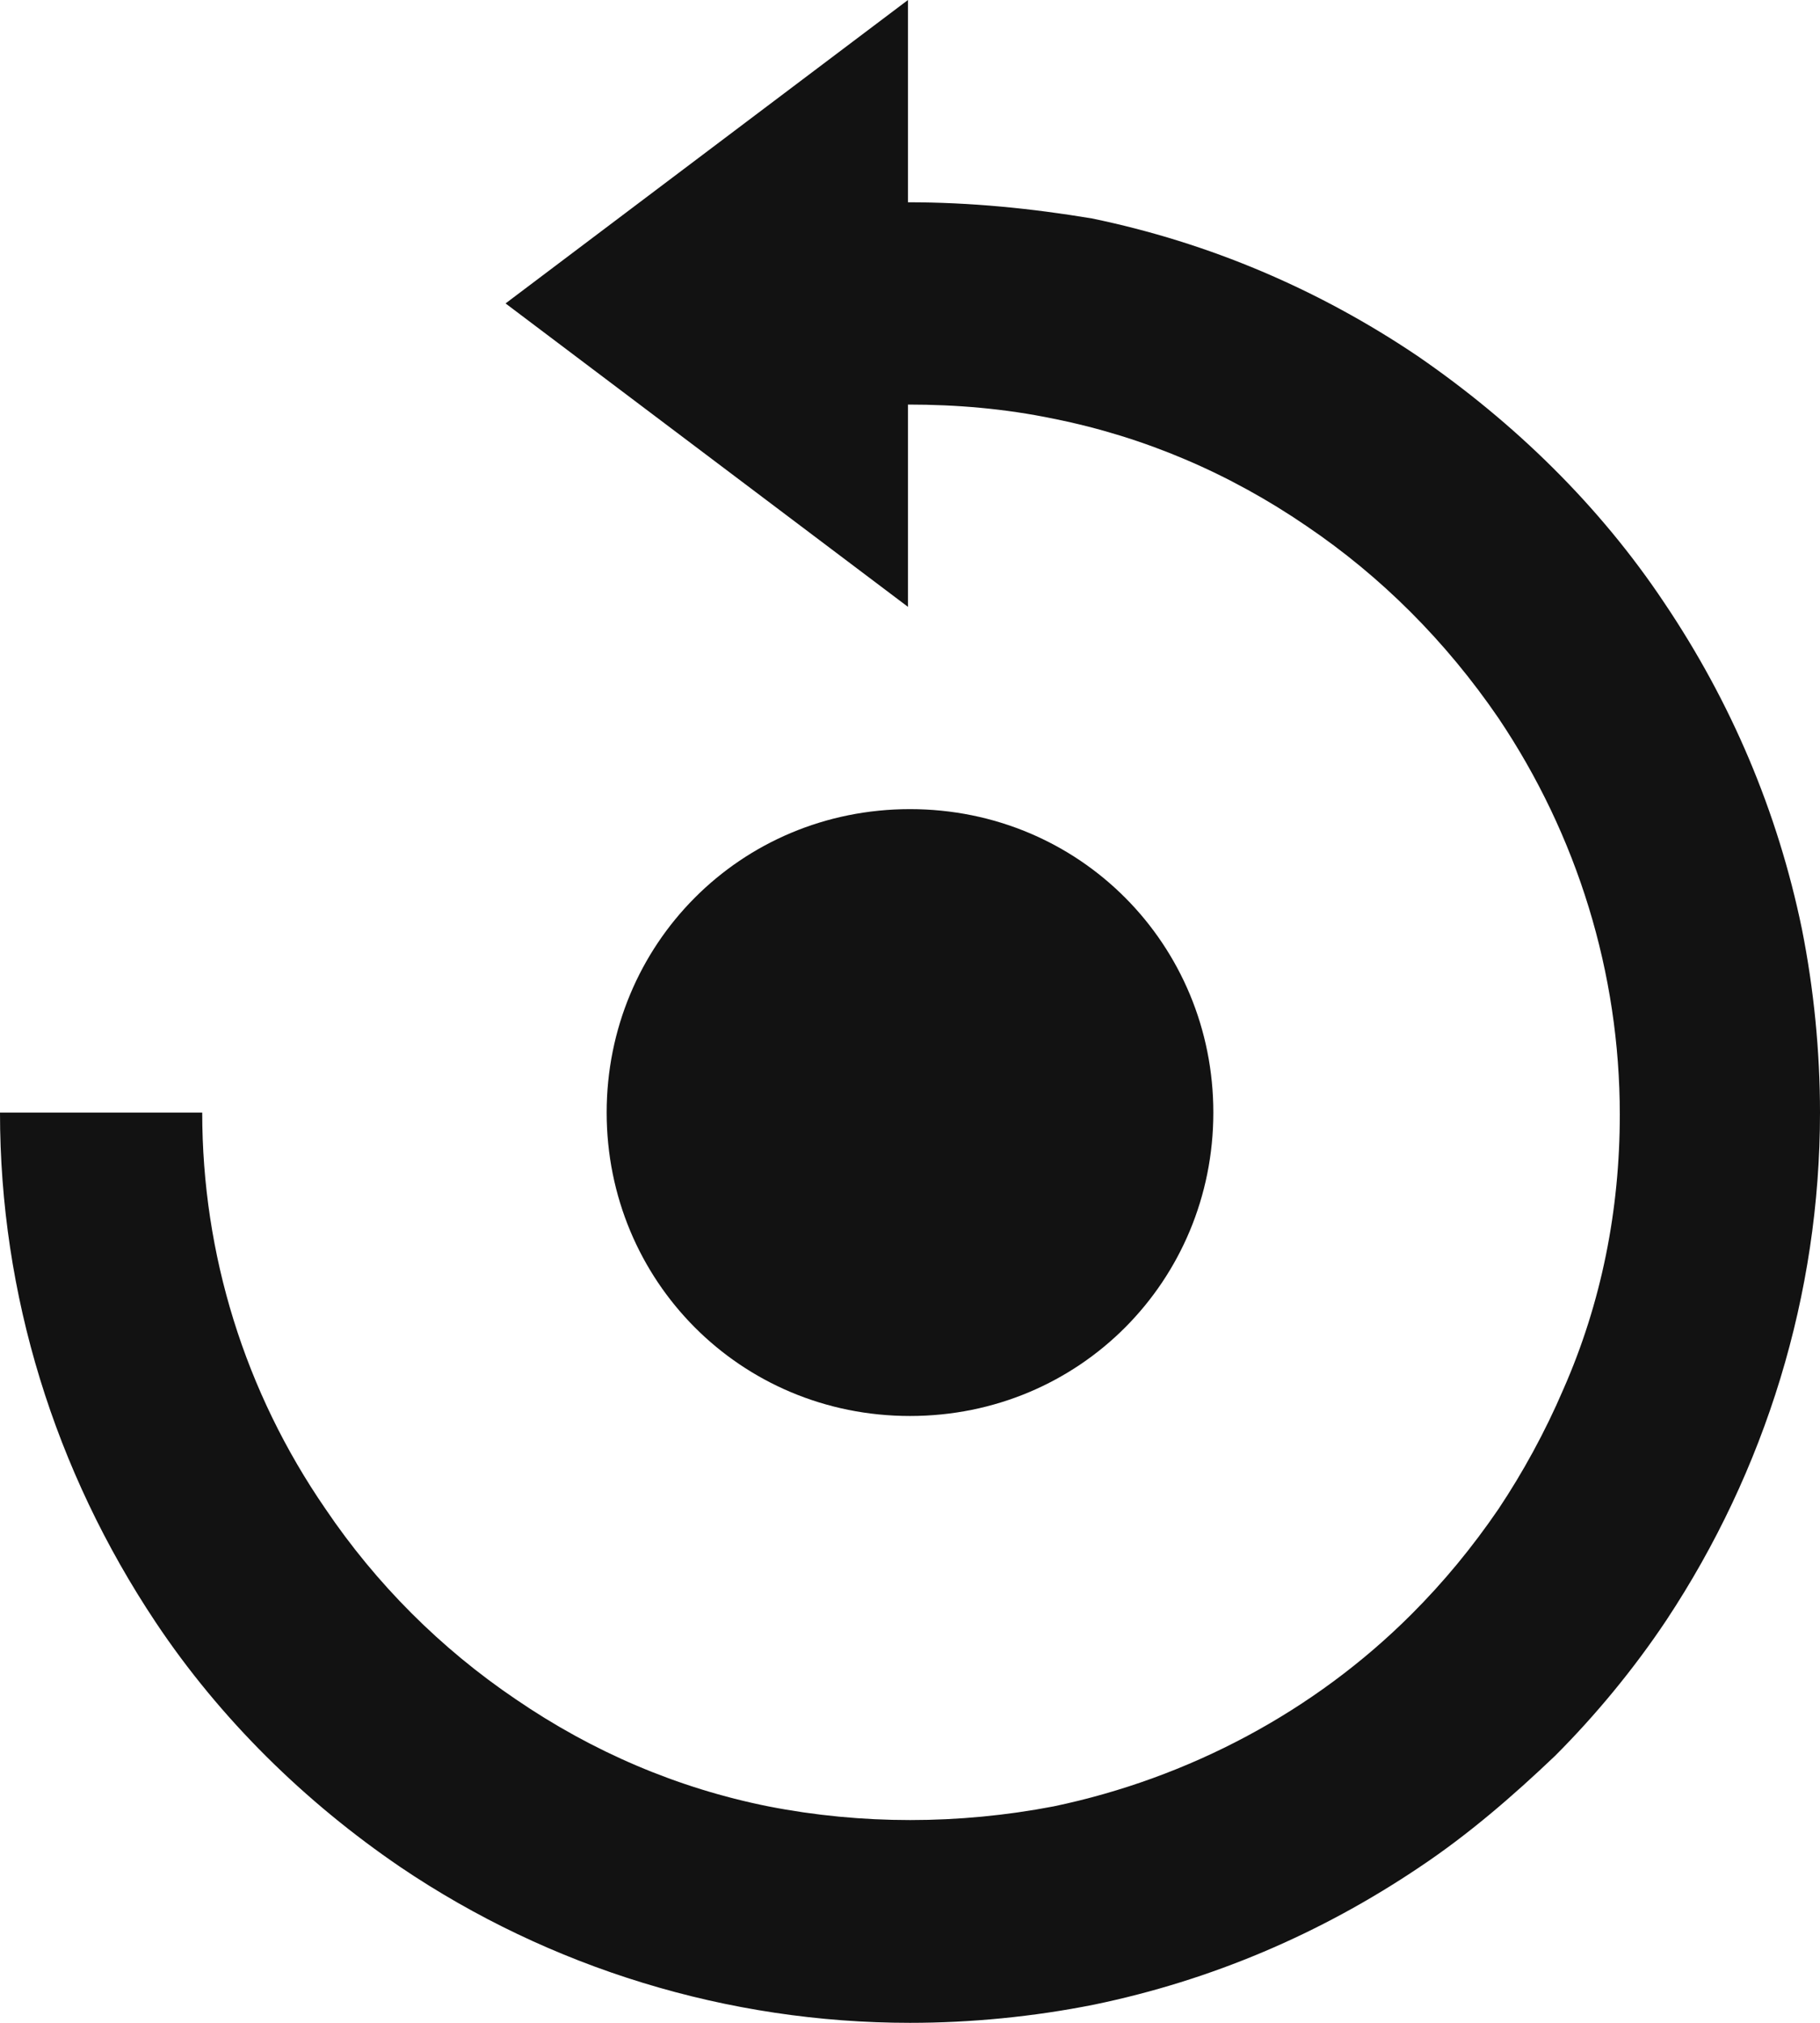<?xml version="1.0" encoding="utf-8"?>
<!-- Generator: Adobe Illustrator 26.0.1, SVG Export Plug-In . SVG Version: 6.00 Build 0)  -->
<svg version="1.1" id="Layer_1" xmlns="http://www.w3.org/2000/svg" xmlns:xlink="http://www.w3.org/1999/xlink" x="0px" y="0px"
	 viewBox="0 0 90 100" style="enable-background:new 0 0 90 100;" xml:space="preserve">
<style type="text/css">
	.st0{fill:#121212;}
</style>
<path class="st0" d="M45,70c8.4,0,15-6.7,15-15s-6.6-15-15-15s-15,6.7-15,15S36.6,70,45,70z"/>
<path class="st0" d="M89.1,45.9c-1.2-5.8-3.5-11.2-6.8-16.1c-3.2-4.8-7.4-8.9-12.2-12.2c-4.9-3.3-10.3-5.6-16.1-6.8
	C51,10.3,48,10,44.9,10V0L25,15l19.9,15V20c2.4,0,4.8,0.2,7.2,0.7c4.5,0.9,8.7,2.7,12.5,5.3c3.7,2.5,6.9,5.7,9.5,9.5
	c3.9,5.8,6,12.6,6,19.6c0,4.7-0.9,9.3-2.8,13.6c-0.9,2.1-2,4.1-3.2,5.9c-1.3,1.9-2.7,3.6-4.3,5.2c-4.8,4.8-11,8.1-17.7,9.5
	c-4.7,0.9-9.5,0.9-14.1,0c-4.5-0.9-8.7-2.7-12.5-5.3c-3.7-2.5-6.9-5.7-9.4-9.4C12.1,68.8,10,62,10,55H0c0,9,2.7,17.7,7.7,25.2
	c3.2,4.8,7.4,8.9,12.1,12.1c7.4,5,16.2,7.7,25.2,7.7c3,0,6.1-0.3,9.1-0.9c5.8-1.2,11.2-3.5,16.1-6.8c2.4-1.6,4.6-3.5,6.7-5.5
	c2-2,3.9-4.3,5.5-6.7C87.3,72.7,90,64,90,55C90,52,89.7,48.9,89.1,45.9z"/>
</svg>
